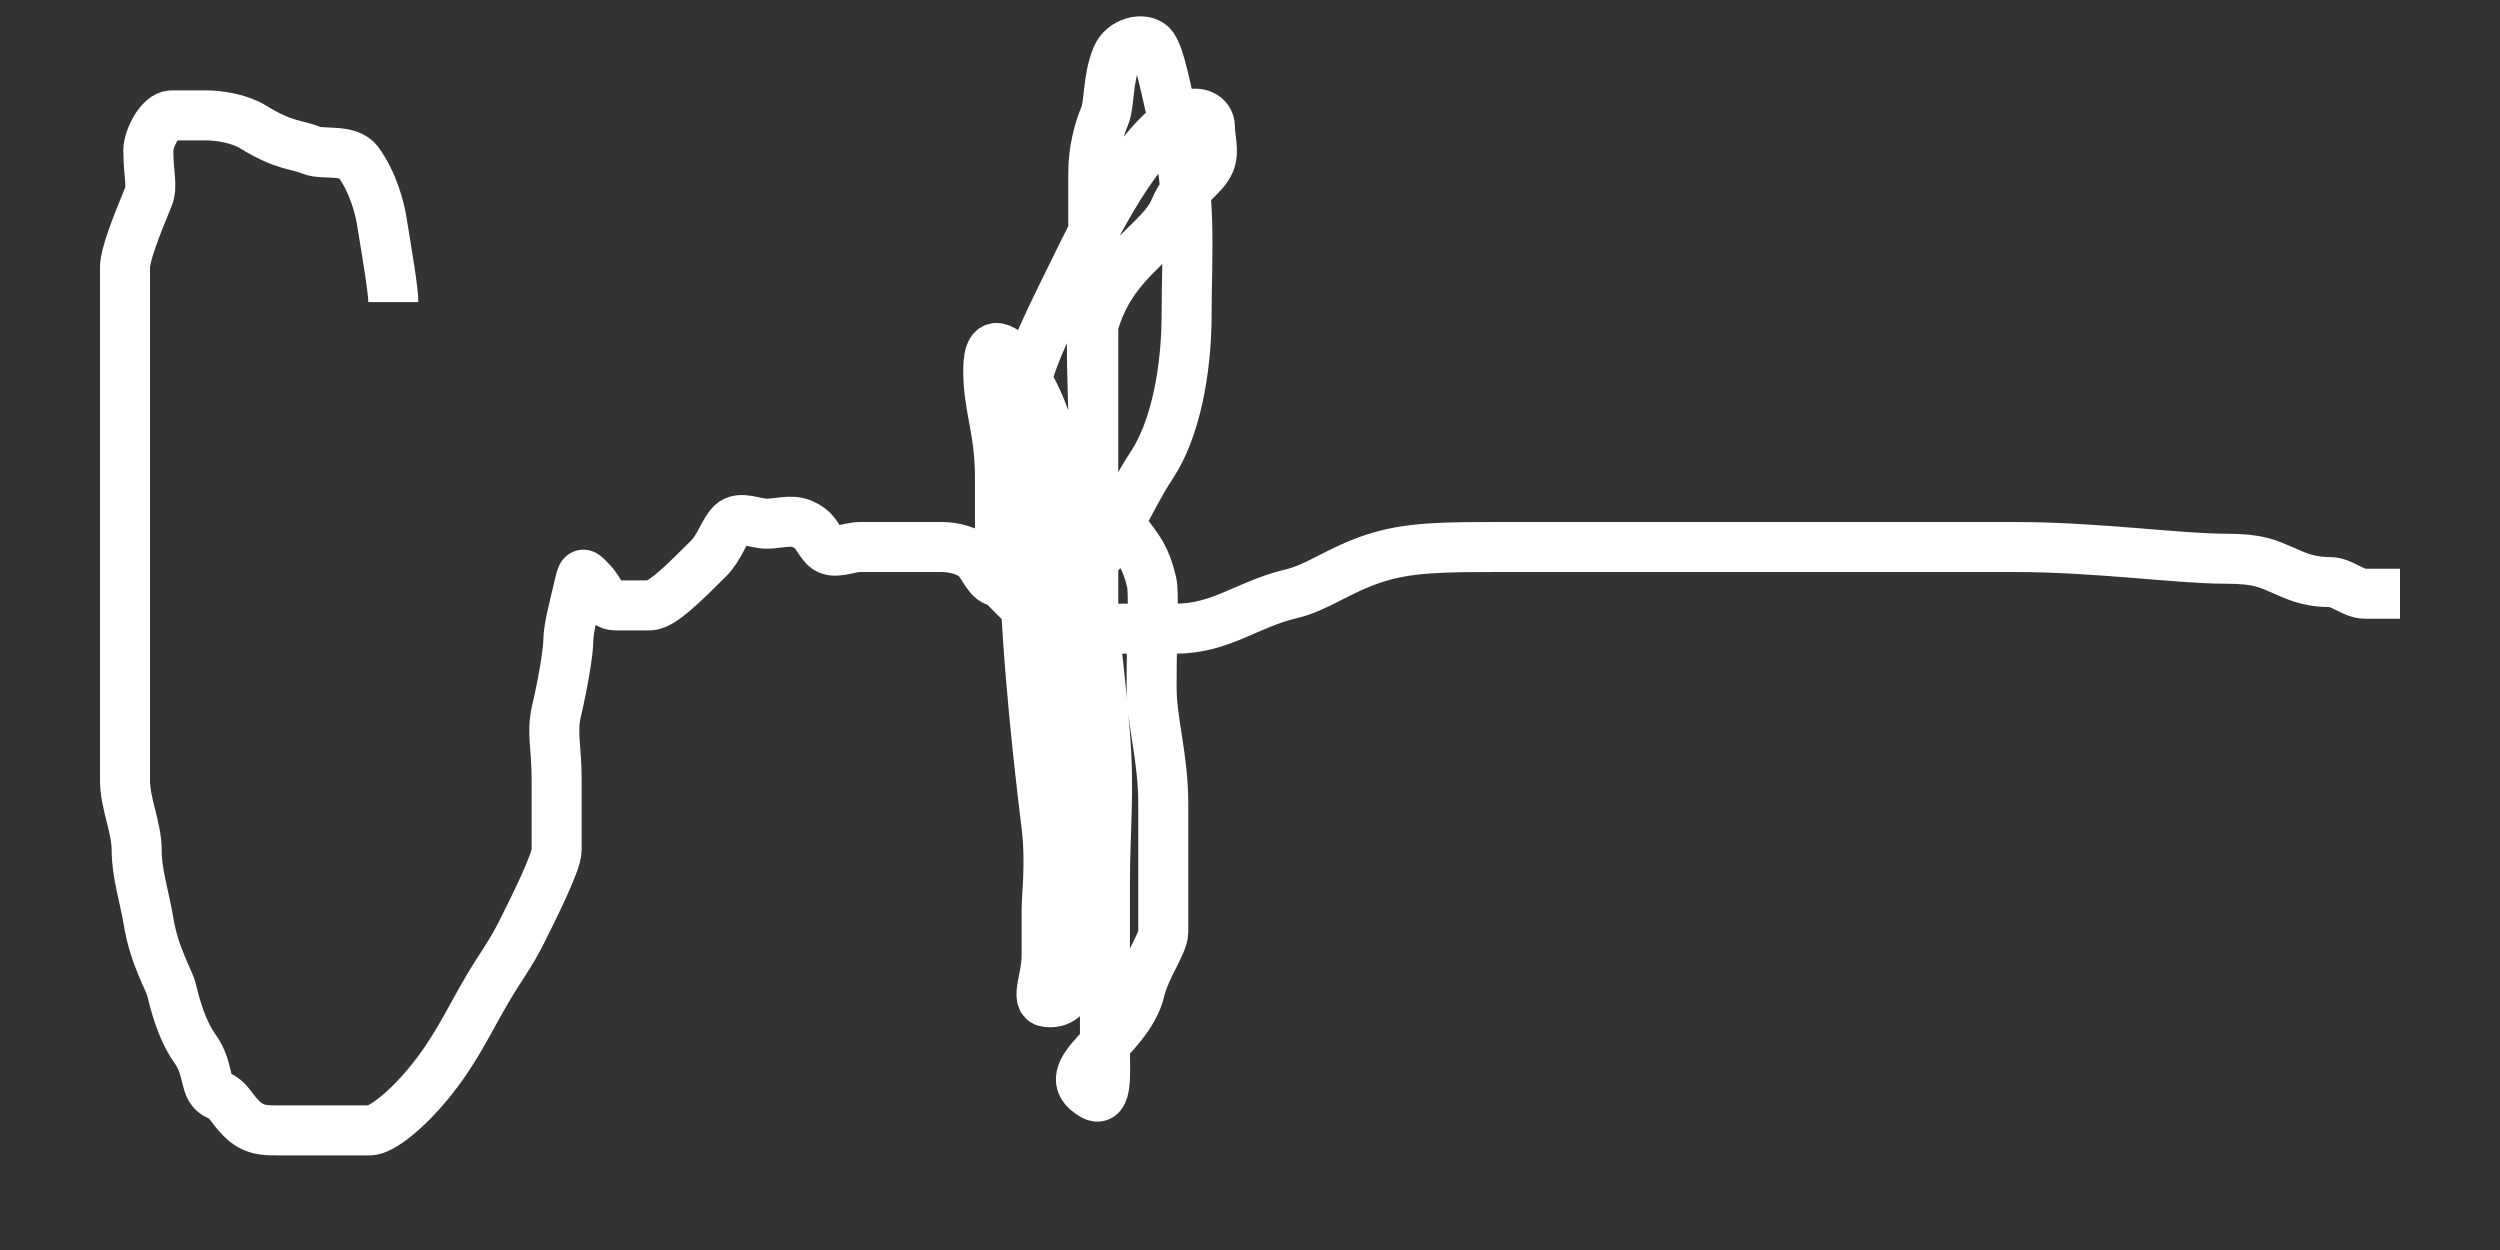 <svg width="100" height="50" xmlns="http://www.w3.org/2000/svg">
    <rect width="100%" height="100%" fill="#333333" stroke="none"/>
    <path stroke-width="2"
        d="m15.733,12.082c0,-0.467 -0.23,-1.81 -0.467,-3.267c-0.075,-0.461 -0.323,-1.487 -0.933,-2.333c-0.386,-0.535 -1.436,-0.288 -1.867,-0.467c-0.61,-0.253 -1.078,-0.158 -2.333,-0.933c-0.561,-0.347 -1.4,-0.467 -1.867,-0.467c-0.467,0 -0.933,0 -1.4,0c-0.467,0 -0.933,0.933 -0.933,1.4c0,0.933 0.179,1.436 0,1.867c-0.505,1.219 -0.933,2.333 -0.933,2.8c0,1.4 0,2.8 0,3.733c0,1.4 0,2.8 0,4.2c0,2.333 0,4.667 0,6.533c0,0.933 0,1.4 0,1.867c0,1.867 0,3.267 0,4.2c0,0.933 0.467,1.867 0.467,2.8c0,0.933 0.317,1.879 0.467,2.8c0.236,1.457 0.826,2.346 0.933,2.8c0.24,1.016 0.547,1.798 0.933,2.333c0.61,0.847 0.324,1.614 0.933,1.867c0.431,0.179 0.467,0.467 0.933,0.933c0.467,0.467 0.933,0.467 1.4,0.467c0.467,0 1.4,0 1.867,0c0.933,0 1.4,0 1.867,0c0.467,0 1.497,-0.846 2.333,-1.867c1.067,-1.301 1.489,-2.278 2.333,-3.733c0.524,-0.903 0.933,-1.4 1.4,-2.333c0.467,-0.933 1.4,-2.8 1.4,-3.267c0,-0.933 0,-1.867 0,-2.8c0,-1.4 -0.214,-1.892 0,-2.8c0.24,-1.016 0.467,-2.333 0.467,-2.8c0,-0.467 0.227,-1.318 0.467,-2.333c0.107,-0.454 0.137,-0.33 0.467,0c0.33,0.33 0.467,0.933 0.933,0.933c0.467,0 0.933,0 1.4,0c0.467,0 1.4,-0.933 2.333,-1.867c0.467,-0.467 0.603,-1.07 0.933,-1.4c0.33,-0.33 0.933,0 1.4,0c0.467,0 0.969,-0.179 1.4,0c0.61,0.253 0.603,0.603 0.933,0.933c0.33,0.33 0.933,0 1.4,0c0.467,0 1.4,0 1.867,0c0.467,0 0.933,0 1.4,0c0.467,0 1.07,0.137 1.4,0.467c0.33,0.33 0.467,0.933 0.933,0.933c0.467,0 0.933,0 1.4,0c0.467,0 0.969,0.179 1.4,0c0.61,-0.253 0.502,-0.755 0.933,-0.933c0.61,-0.253 1.4,-2.333 2.333,-3.733c0.933,-1.4 1.4,-3.733 1.4,-6.067c0,-2.333 0.218,-4.712 -0.467,-7.467c-0.356,-1.432 -0.603,-2.937 -0.933,-3.267c-0.33,-0.33 -1.147,-0.143 -1.4,0.467c-0.357,0.862 -0.288,1.902 -0.467,2.333c-0.253,0.61 -0.467,1.4 -0.467,2.333c0,1.4 0,2.333 0,3.733c0,1.4 0,4.667 0,6.067c0,1.867 0,3.267 0,4.667c0,0.933 0,1.4 0,2.8c0,0.933 0.233,2.304 0.467,5.133c0.192,2.325 0,3.733 0,6.067c0,2.333 0,3.267 0,4.2c0,1.4 0,1.867 0,2.333c0,0.933 0.108,2.192 -0.467,1.867c-1.674,-0.948 1.387,-2.169 1.867,-4.2c0.214,-0.908 0.933,-1.867 0.933,-2.333c0,-0.933 0,-2.8 0,-5.133c0,-1.867 -0.467,-3.267 -0.467,-4.667c0,-2.333 0.107,-3.746 0,-4.2c-0.24,-1.016 -0.547,-1.331 -0.933,-1.867c-0.61,-0.847 -1.4,-1.4 -1.4,-2.333c0,-0.467 0,-1.4 0,-2.333c0,-0.933 -0.125,-3.284 0,-3.733c0.726,-2.622 2.702,-3.303 3.267,-4.667c0.399,-0.964 1.147,-1.257 1.4,-1.867c0.179,-0.431 0,-0.933 0,-1.4c0,-0.467 -0.502,-0.645 -0.933,-0.467c-0.61,0.253 -1.982,1.066 -4.2,5.6c-1.297,2.651 -2.097,4.143 -2.333,5.6c-0.224,1.382 0,2.333 0,4.667c0,4.2 0.463,8.781 0.933,12.6c0.171,1.389 0,2.8 0,3.267c0,0.467 0,1.4 0,1.867c0,0.933 -0.463,1.81 0,1.867c1.91,0.235 0.933,-4.2 0.933,-7.467c0,-2.333 0,-6.067 0,-8.4c0,-3.267 -0.467,-6.533 -1.4,-8.4c-0.467,-0.933 -0.79,-1.614 -1.4,-1.867c-0.431,-0.179 -0.467,0.467 -0.467,0.933c0,1.4 0.467,2.333 0.467,4.2c0,0.933 0,1.4 0,1.867c0,0.933 0,1.4 0,1.867c0,0.467 0.137,0.603 0.467,0.933c0.66,0.66 0.538,0.576 1.4,0.933c0.61,0.253 1.4,0.467 2.333,0.467c0.933,0 1.867,0 2.8,0c1.867,0 2.85,-0.971 4.667,-1.4c1.016,-0.24 1.867,-0.933 3.267,-1.4c1.4,-0.467 2.8,-0.467 5.133,-0.467c3.267,0 6.067,0 8.867,0c3.267,0 7.467,0 11.667,0c3.267,0 6.533,0.467 8.4,0.467c1.4,0 1.724,0.214 2.333,0.467c0.431,0.179 0.933,0.467 1.867,0.467c0.467,0 0.933,0.467 1.4,0.467l0.467,0l0.467,0l0.467,0"
        id="signature" stroke="white" fill="none" />
</svg>